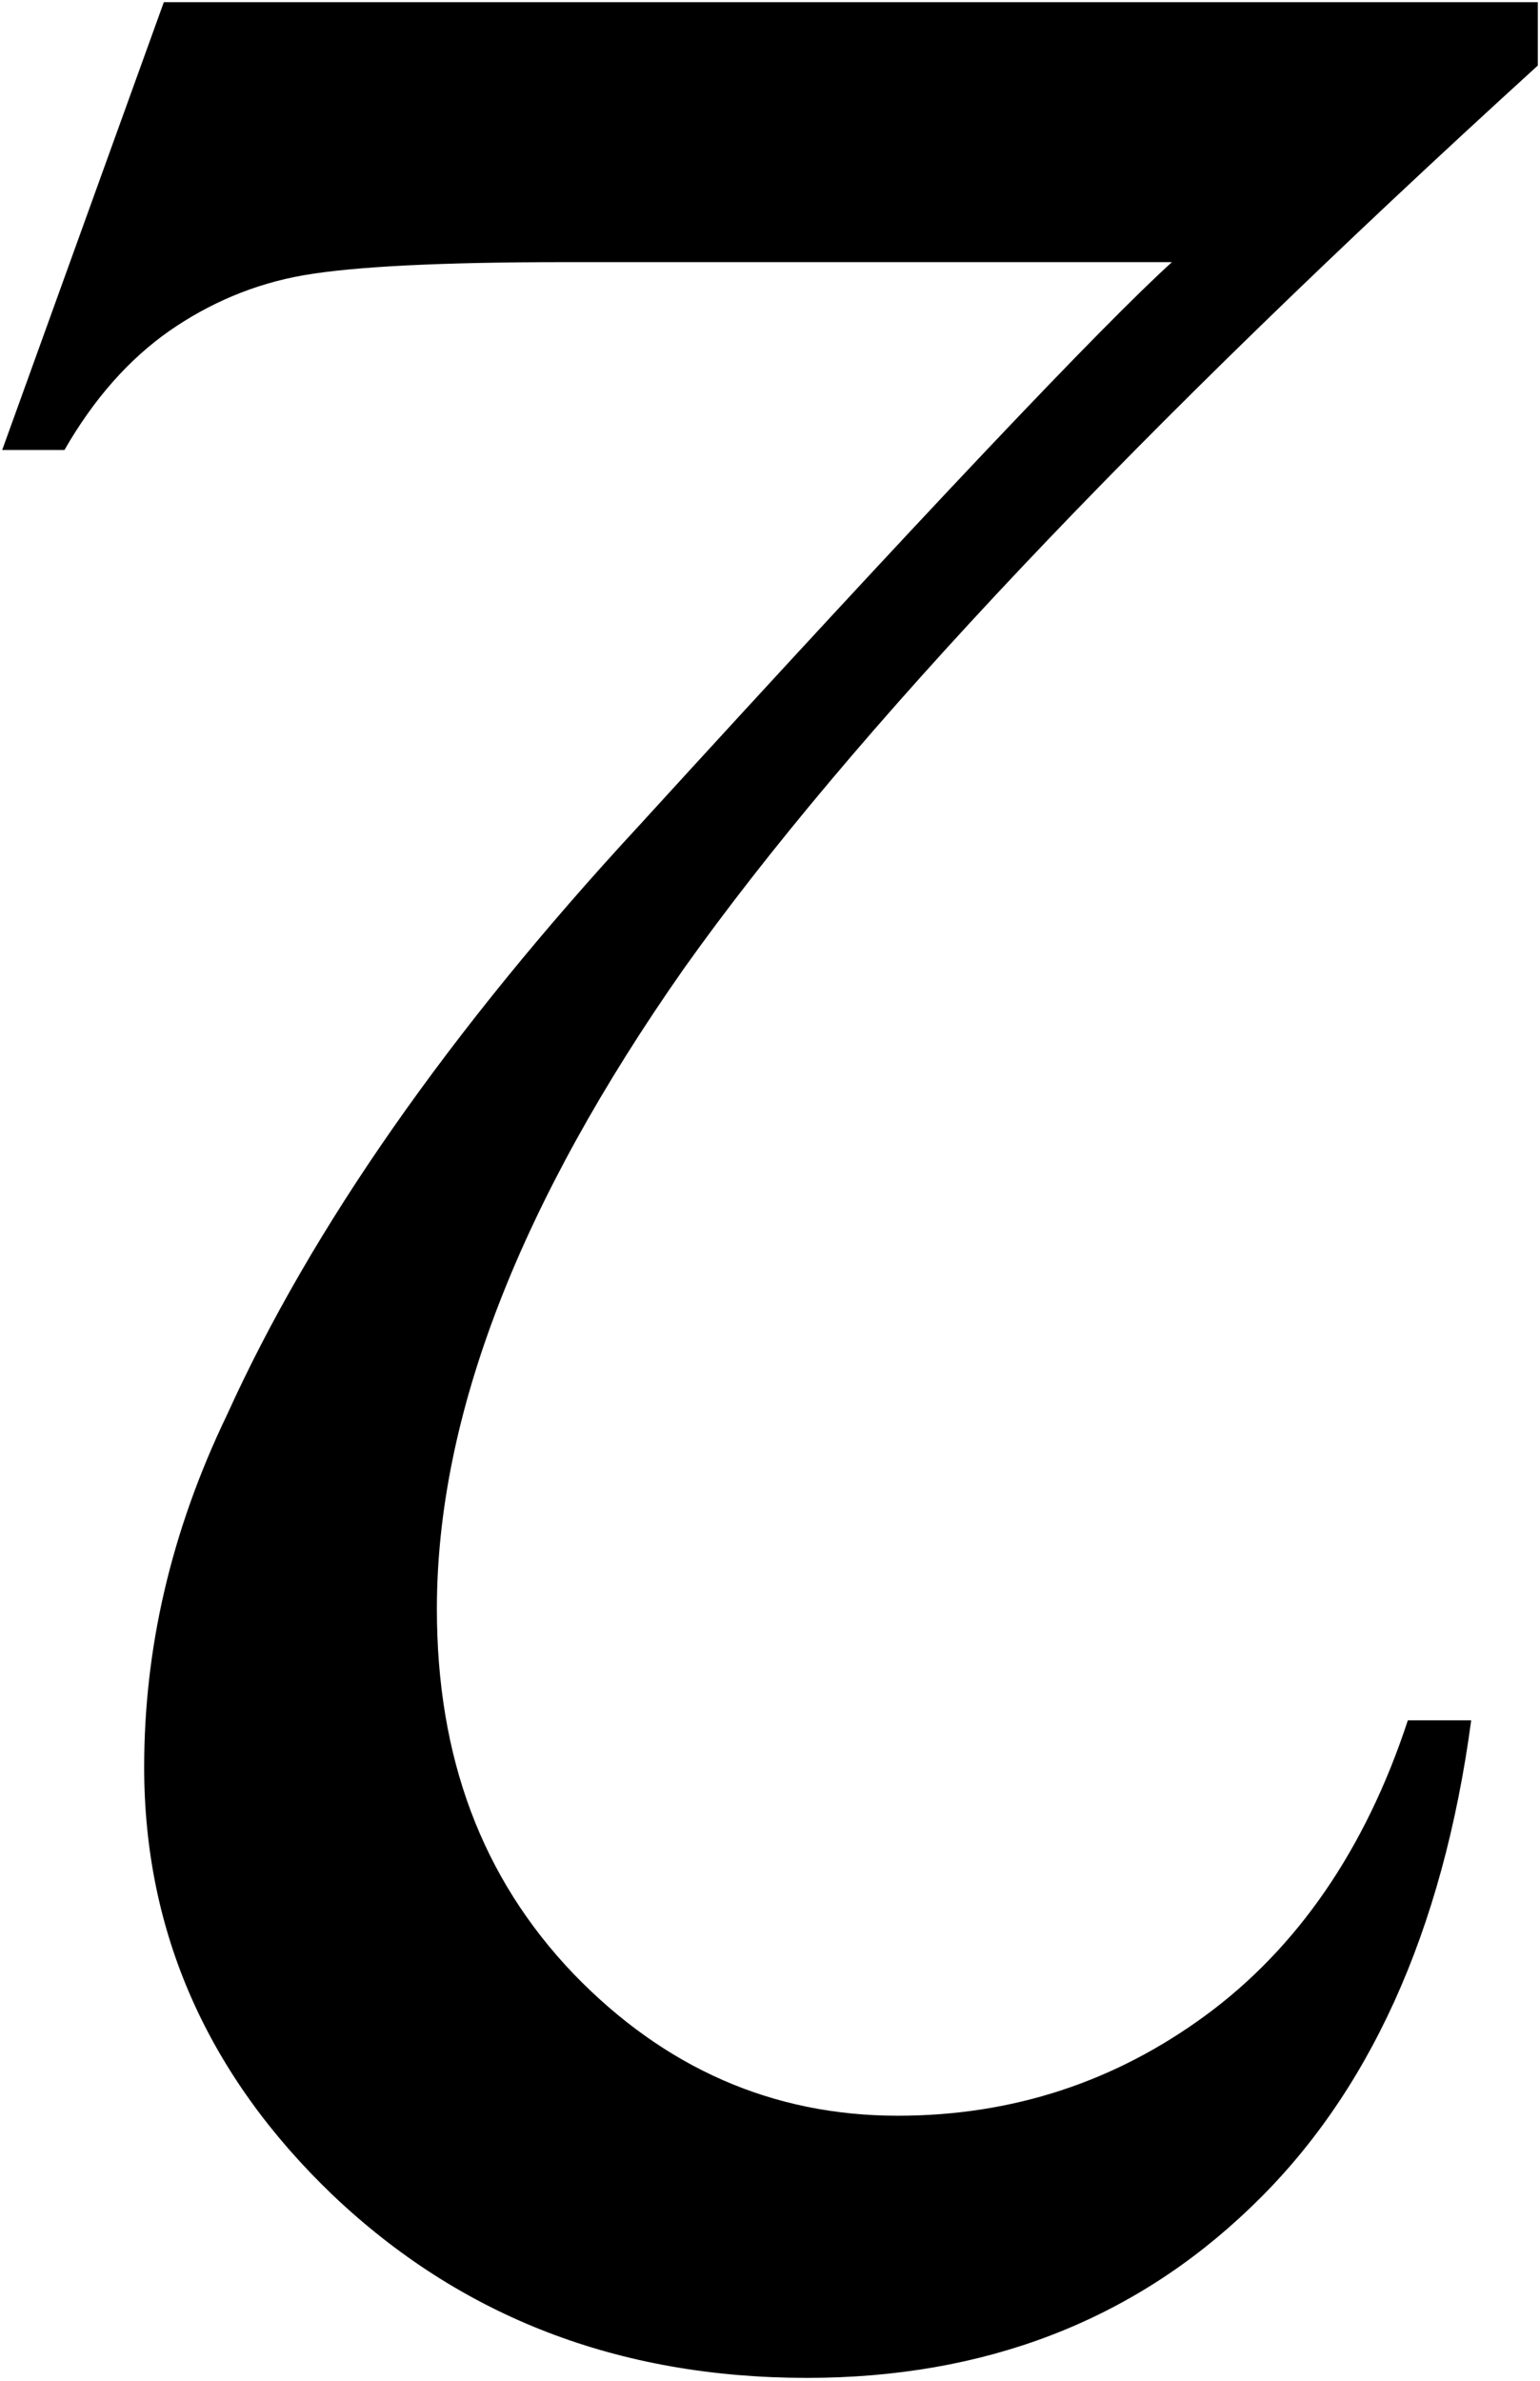 <?xml version="1.0" encoding="utf-8"?>
<!-- Generator: Adobe Illustrator 19.0.0, SVG Export Plug-In . SVG Version: 6.00 Build 0)  -->
<svg version="1.1" id="Layer_1" xmlns="http://www.w3.org/2000/svg" xmlns:xlink="http://www.w3.org/1999/xlink" x="0px" y="0px"
	 viewBox="0 0 141 218" style="enable-background:new 0 0 141 218;" xml:space="preserve">
<g id="XMLID_2_">
	<path id="XMLID_3_" d="M0.2,41.2L15,0.2h125.8V6c-37,33.7-63,61.3-78.2,82.7C47.6,110.1,40,129.6,40,147.3
		c0,13.6,4.1,24.6,12.5,33.4c8.3,8.6,18.2,13,29.7,13c10.5,0,19.9-3.1,28.2-9.2c8.3-6.1,14.6-15.1,18.5-27h5.8
		c-2.6,19.4-9.4,34.3-20.2,44.6c-10.8,10.4-24.4,15.6-40.6,15.6c-17.3,0-31.7-5.6-43.4-16.7C19,190,13.2,176.9,13.2,161.8
		c0-10.8,2.4-21.5,7.6-32.3c7.7-17,20.3-35.1,37.7-53.9c26.1-28.6,42.4-45.8,48.8-51.6H51.7c-11.3,0-19.3,0.4-23.9,1.2
		c-4.6,0.8-8.7,2.6-12.3,5.1c-3.7,2.6-6.9,6.2-9.6,10.9H0.2z"/>
</g>
</svg>
